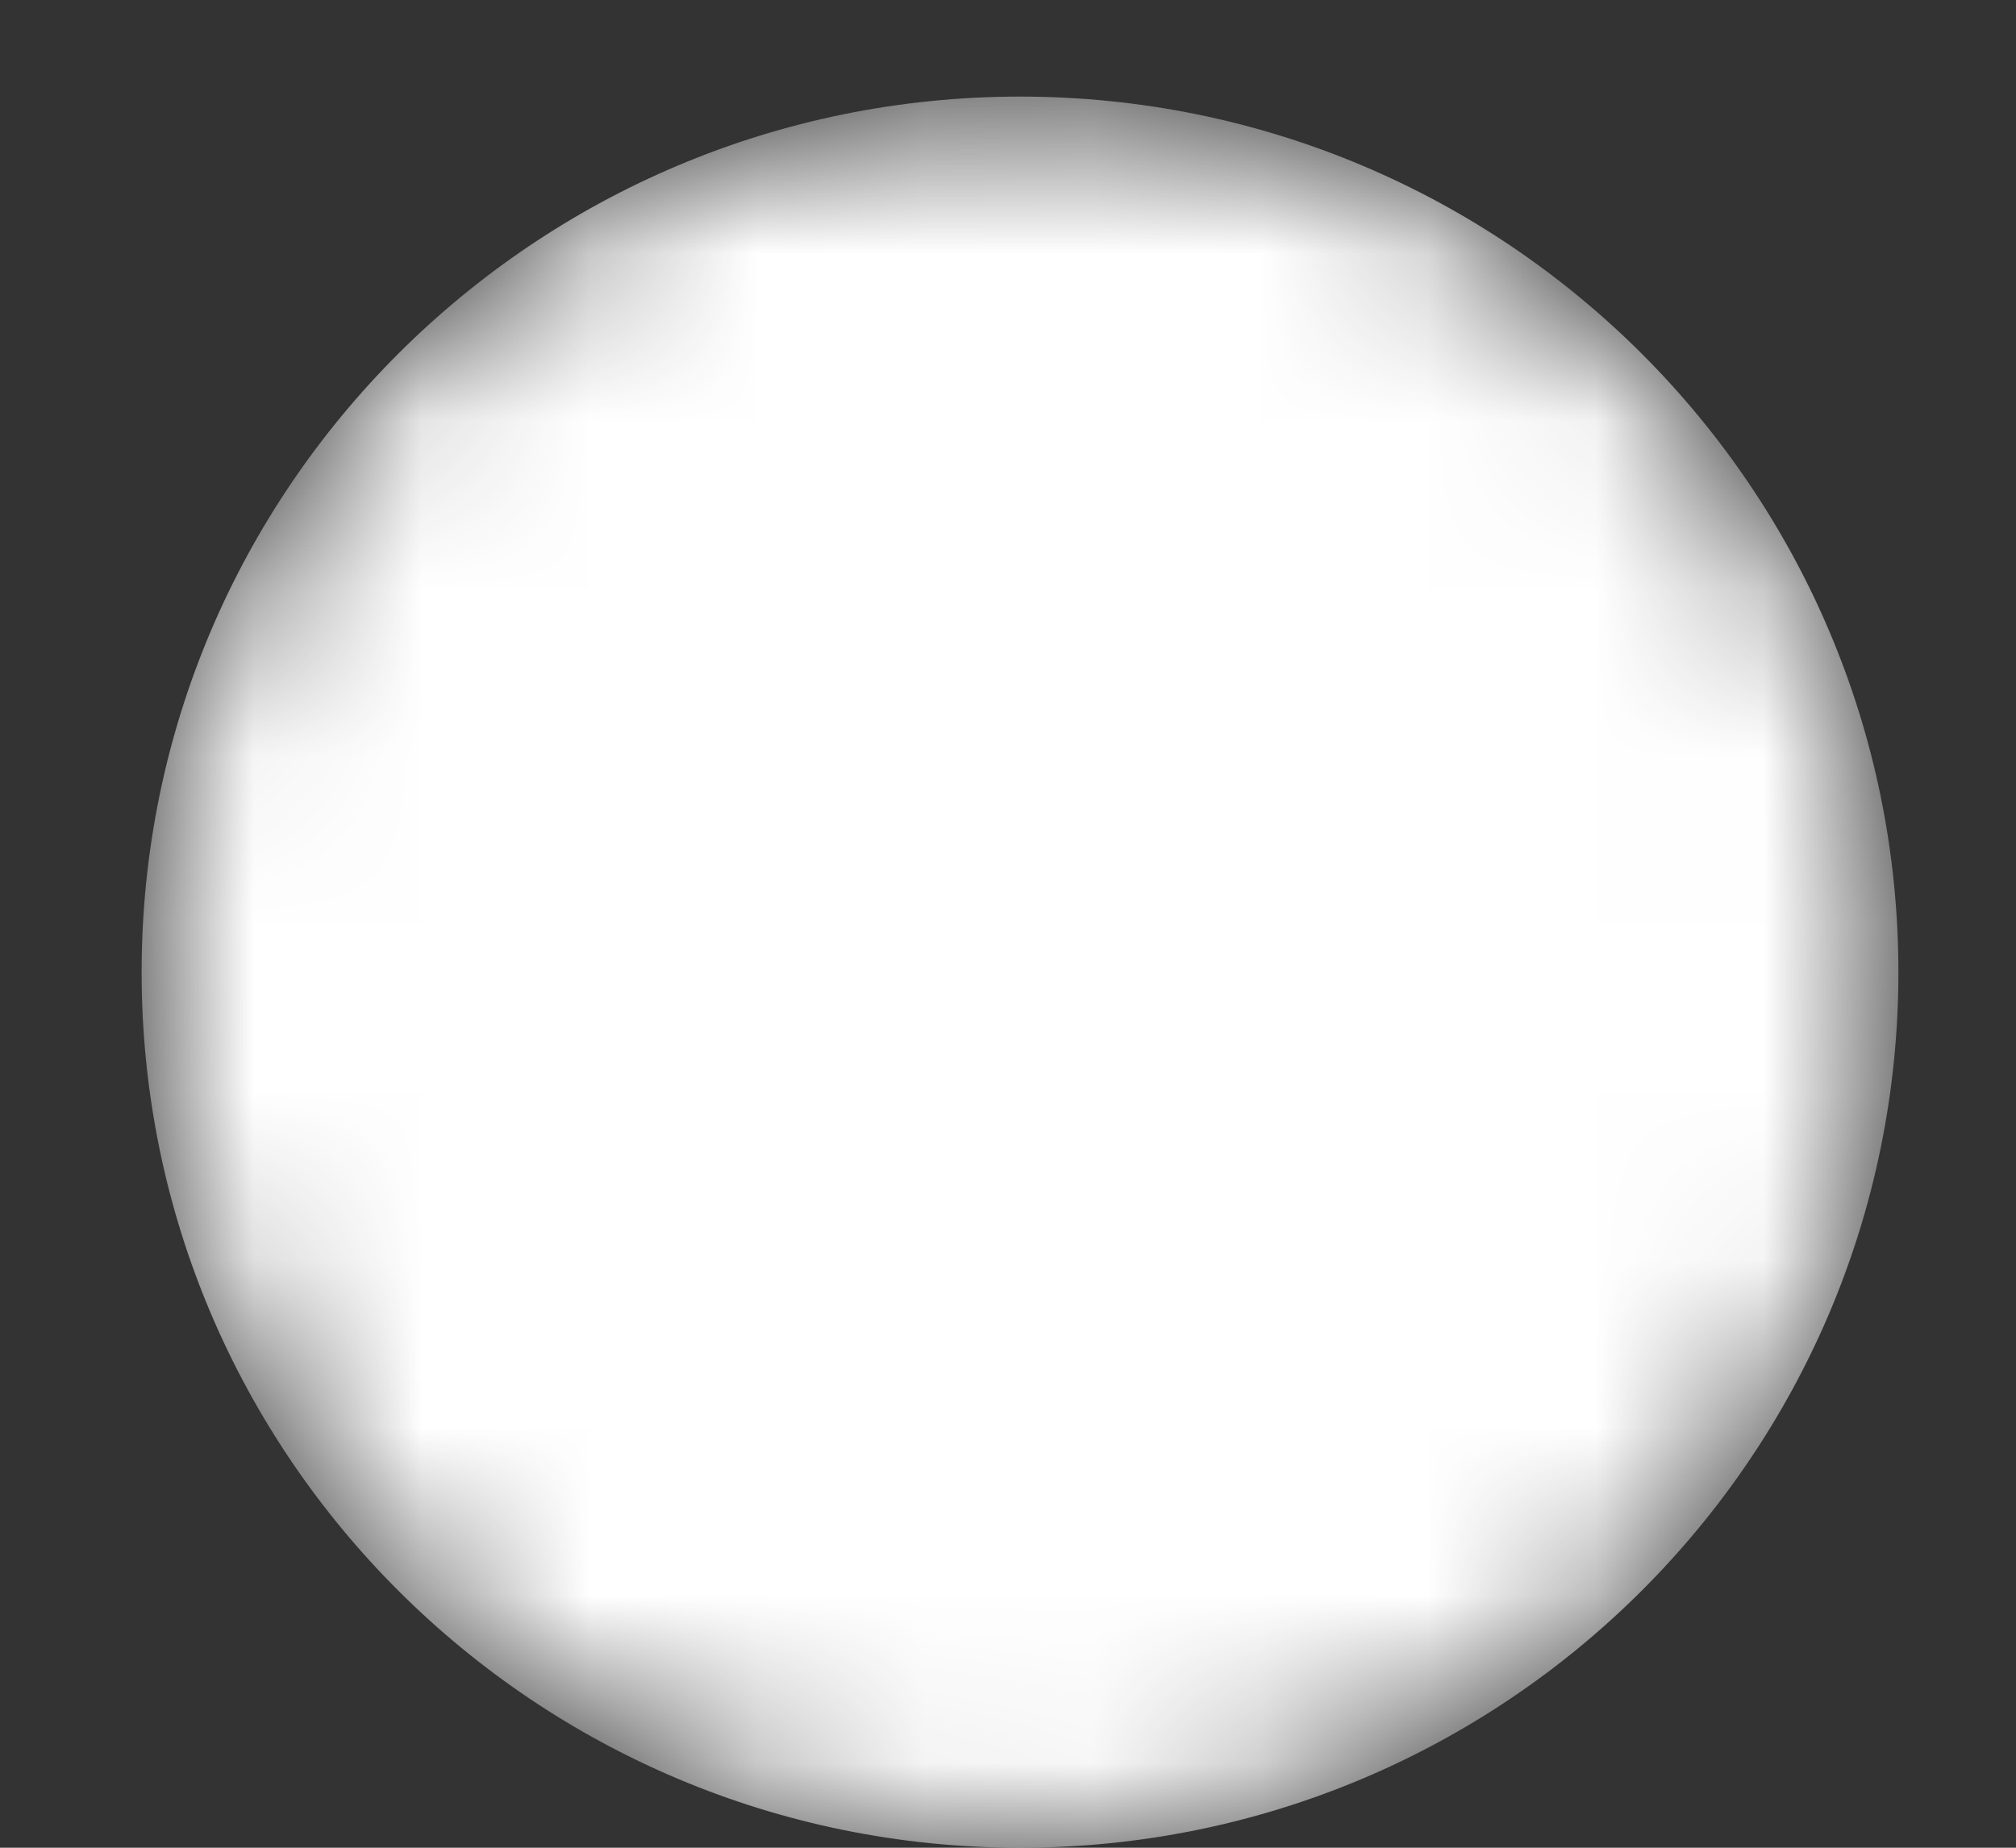 <svg width="12" height="11" viewBox="0 0 12 11" fill="none" xmlns="http://www.w3.org/2000/svg">
<rect x="0" y="0" width="12" height="11" fill="#333333" stroke="none"/>
<mask id="mask0" mask-type="alpha" maskUnits="userSpaceOnUse" x="0" y="0" width="12" height="11">
<path d="M6.072 11C8.959 11 11.3 8.666 11.3 5.788C11.3 2.909 8.959 0.575 6.072 0.575C3.184 0.575 0.843 2.909 0.843 5.788C0.843 8.666 3.184 11 6.072 11Z" fill="url(#paint0_linear)"/>
</mask>
<g mask="url(#mask0)">
<path d="M6.072 11C8.959 11 11.3 8.666 11.3 5.788C11.3 2.909 8.959 0.575 6.072 0.575C3.184 0.575 0.843 2.909 0.843 5.788C0.843 8.666 3.184 11 6.072 11Z" fill="url(#paint1_linear)"/>
</g>
<defs>
<linearGradient id="paint0_linear" x1="55.839" y1="131.709" x2="-15.562" y2="-50.095" gradientUnits="userSpaceOnUse">
<stop stop-color="white"/>
<stop offset="1" stop-color="white"/>
</linearGradient>
<linearGradient id="paint1_linear" x1="55.839" y1="131.709" x2="-15.562" y2="-50.095" gradientUnits="userSpaceOnUse">
<stop stop-color="white"/>
<stop offset="1" stop-color="white"/>
</linearGradient>
</defs>
</svg>

